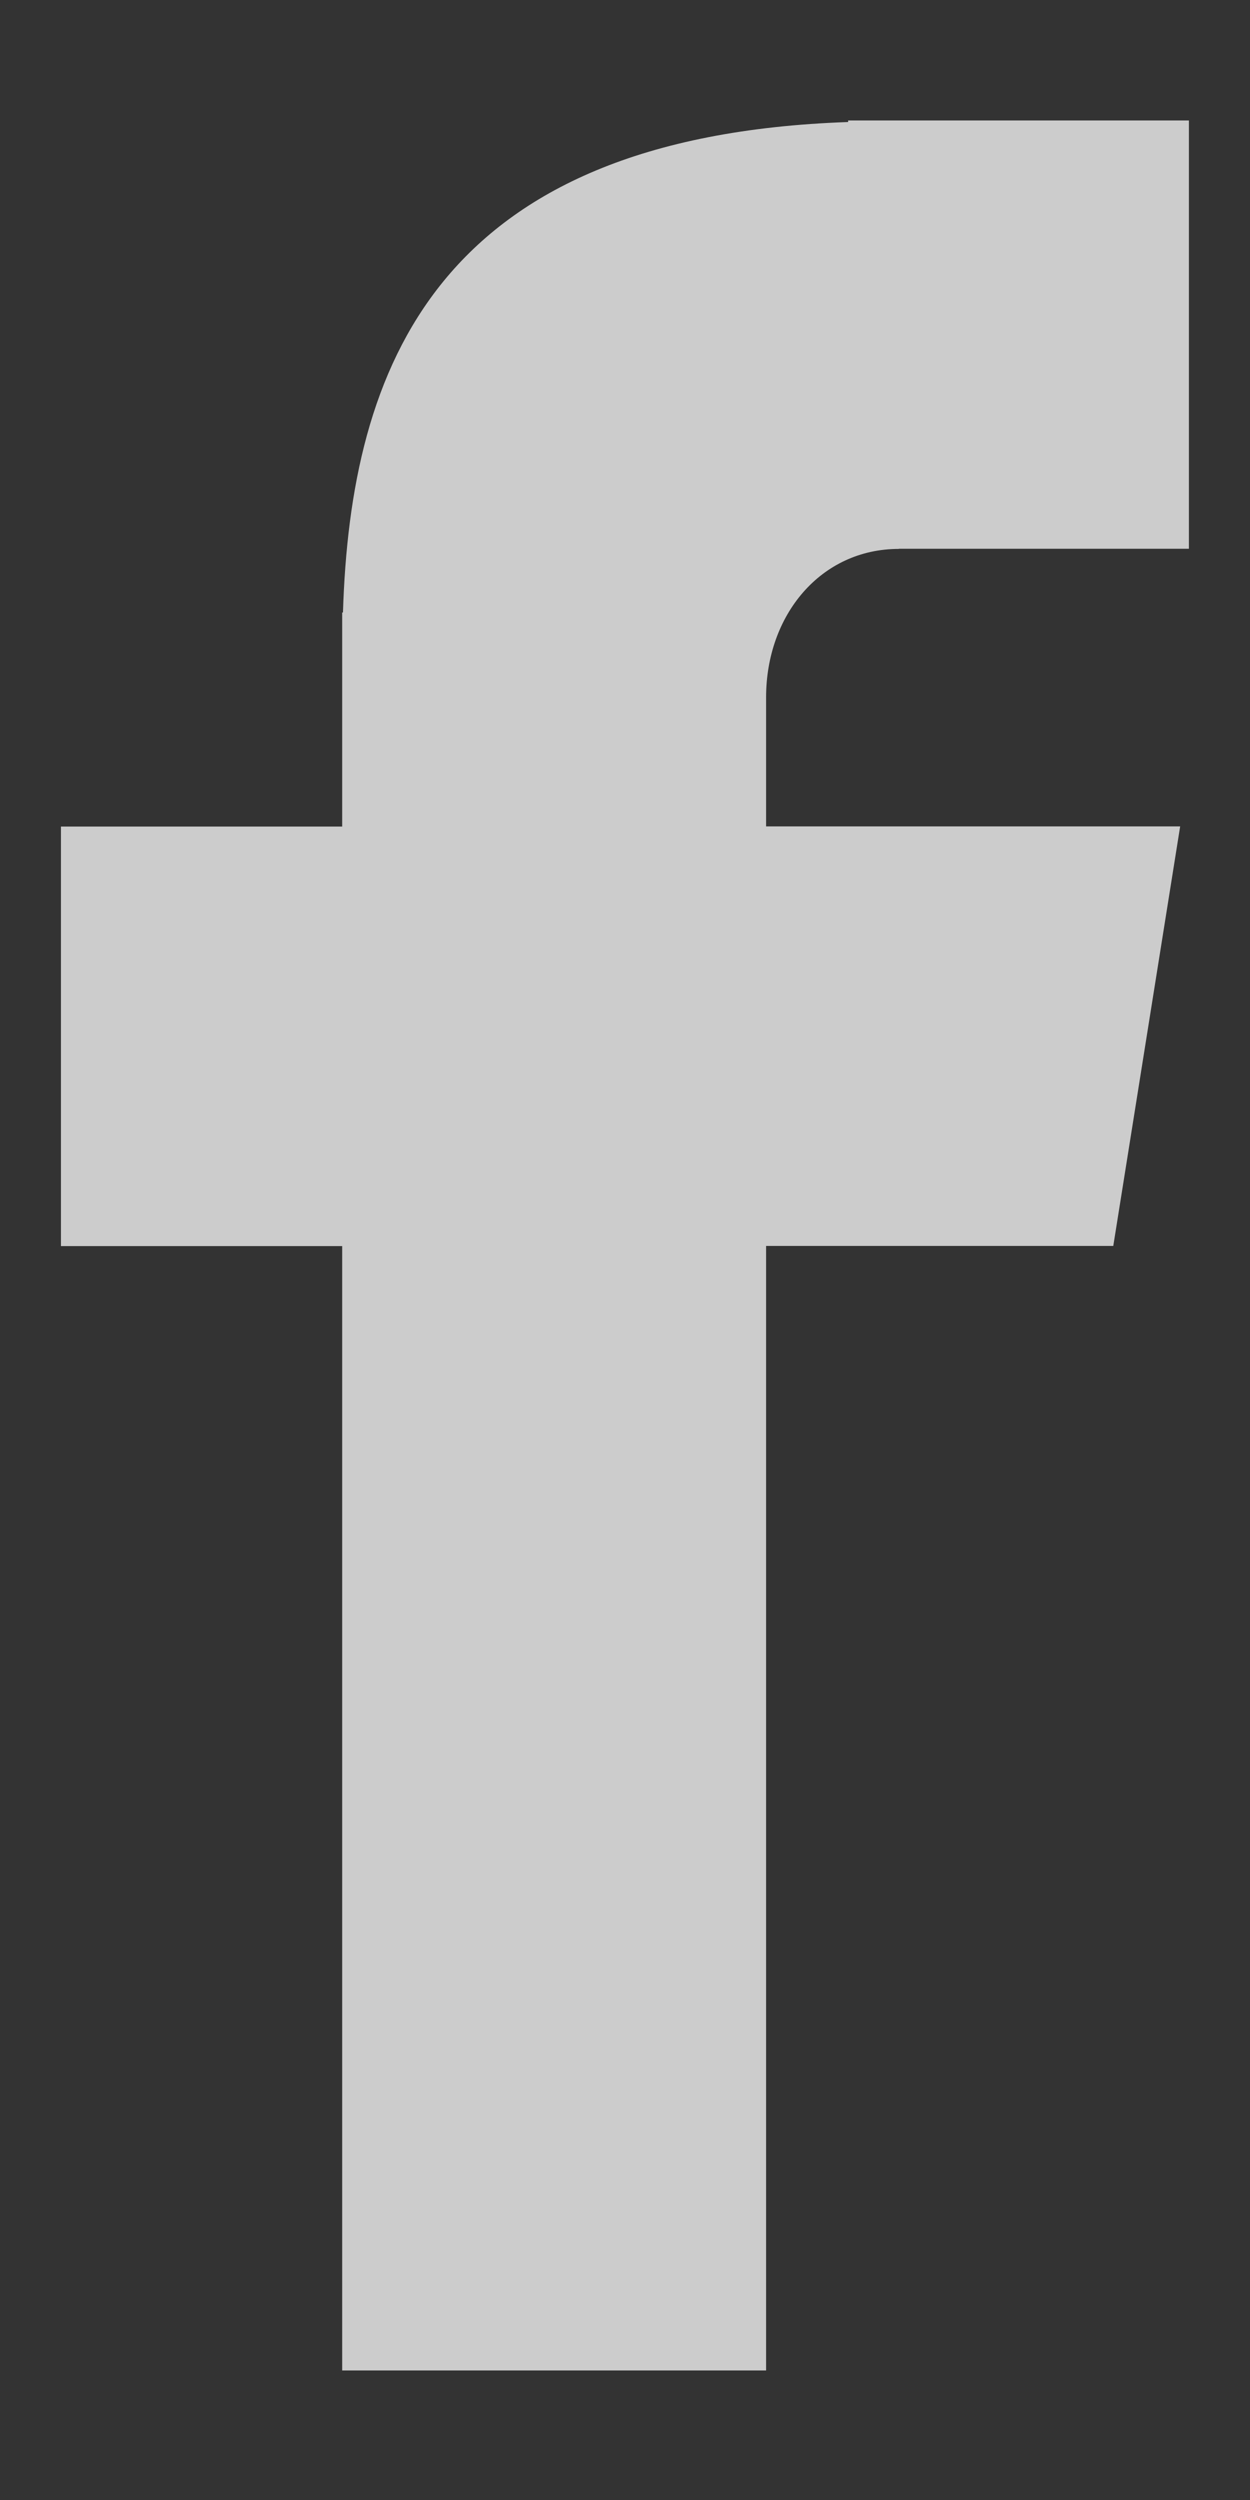 <svg xmlns="http://www.w3.org/2000/svg" width="8" height="16" viewBox="0 0 8 16"><rect x="0" y="0" width="8" height="16" fill="#333333" stroke="none"/><g><g opacity=".75"><path fill="#fff" d="M5.753 3.512h1.856V.771H5.428v.01C2.785.873 2.243 2.36 2.195 3.92H2.19V5.29H.39v2.685h1.8v7.196h2.713V7.974h2.222l.428-2.685h-2.65v-.826c0-.527.35-.95.85-.95z"/></g></g></svg>